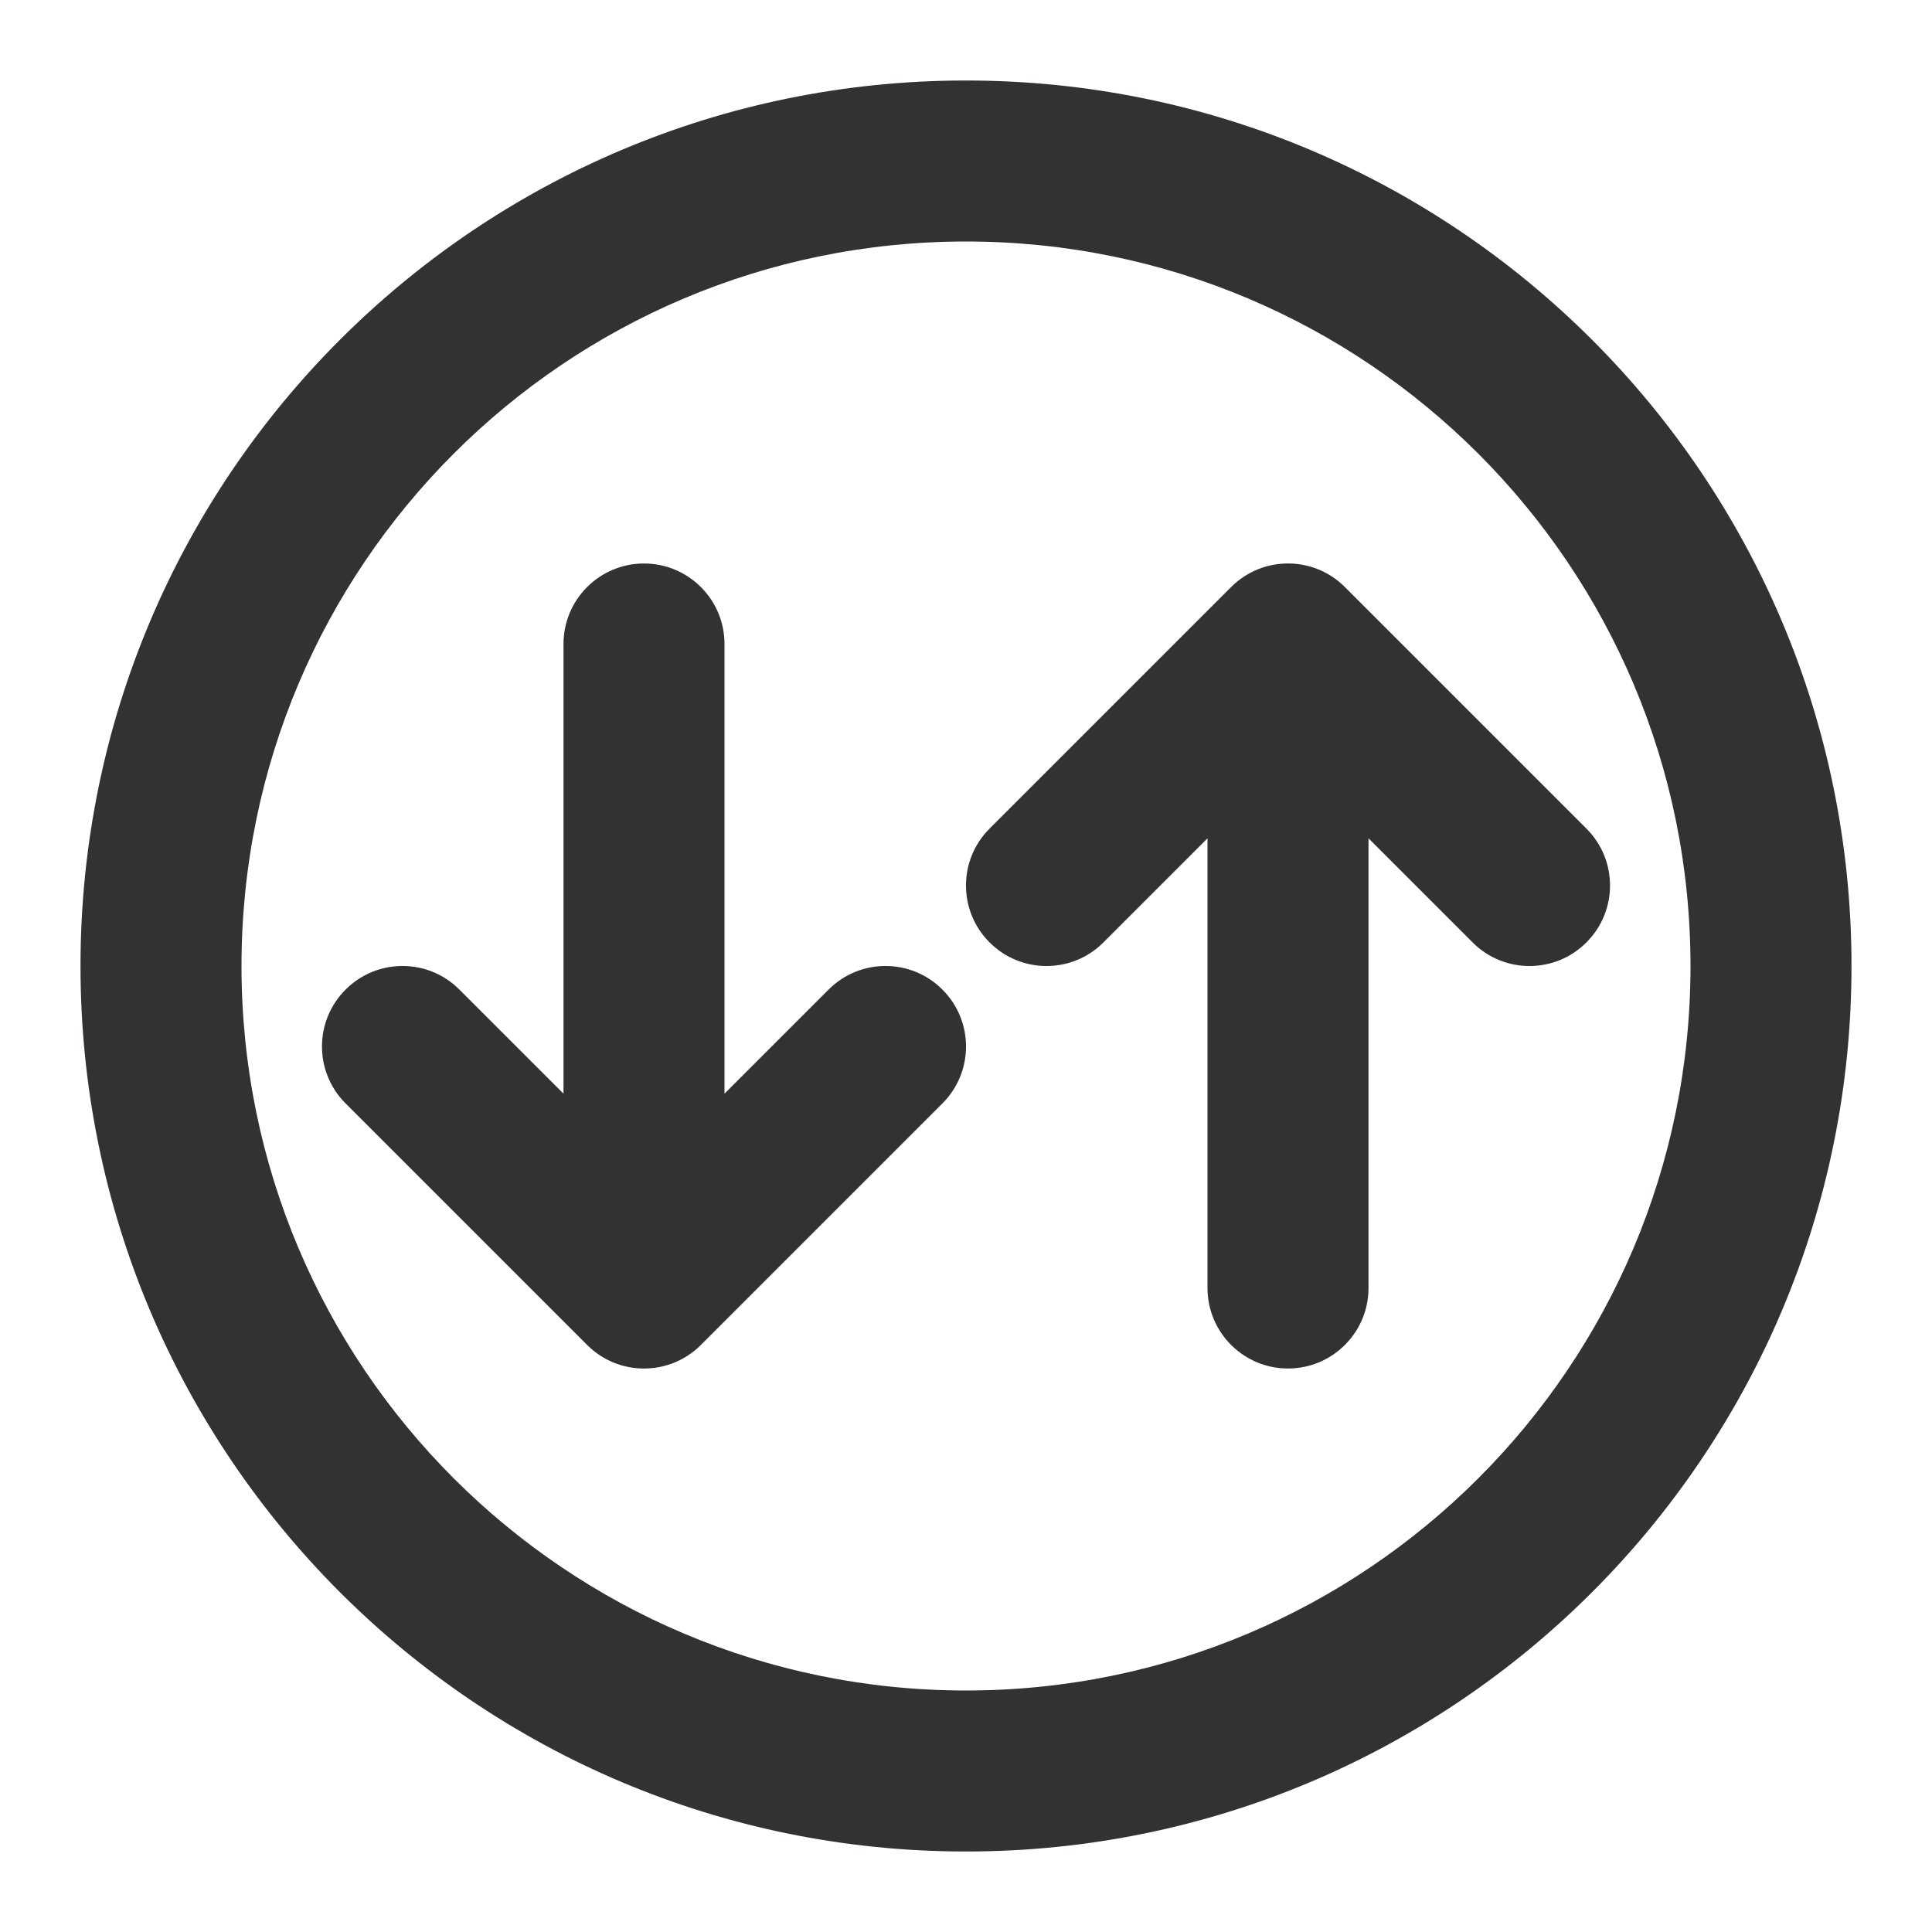 <svg width="24" height="24" viewBox="0 0 24 24" fill="none" xmlns="http://www.w3.org/2000/svg">
    <path
        d="M4.293 12.293C4.683 11.902 5.317 11.902 5.707 12.293L7 13.586V8C7 7.448 7.448 7 8 7C8.552 7 9 7.448 9 8V13.586L10.293 12.293C10.683 11.902 11.317 11.902 11.707 12.293C12.098 12.683 12.098 13.317 11.707 13.707L8.707 16.707C8.317 17.098 7.683 17.098 7.293 16.707L4.293 13.707C3.902 13.317 3.902 12.683 4.293 12.293Z"
        fill="#303233" />
    <path
        d="M15.293 7.293C15.683 6.902 16.317 6.902 16.707 7.293L19.707 10.293C20.098 10.683 20.098 11.317 19.707 11.707C19.317 12.098 18.683 12.098 18.293 11.707L17 10.414V16C17 16.552 16.552 17 16 17C15.448 17 15 16.552 15 16V10.414L13.707 11.707C13.317 12.098 12.683 12.098 12.293 11.707C11.902 11.317 11.902 10.683 12.293 10.293L15.293 7.293Z"
        fill="#303233" />
    <path fill-rule="evenodd" clip-rule="evenodd"
        d="M1 12C1 5.925 5.925 1 12 1C18.075 1 23 5.925 23 12C23 18.075 18.075 23 12 23C5.925 23 1 18.075 1 12ZM12 3C7.029 3 3 7.029 3 12C3 16.971 7.029 21 12 21C16.971 21 21 16.971 21 12C21 7.029 16.971 3 12 3Z"
        fill="#303233" />
</svg>

